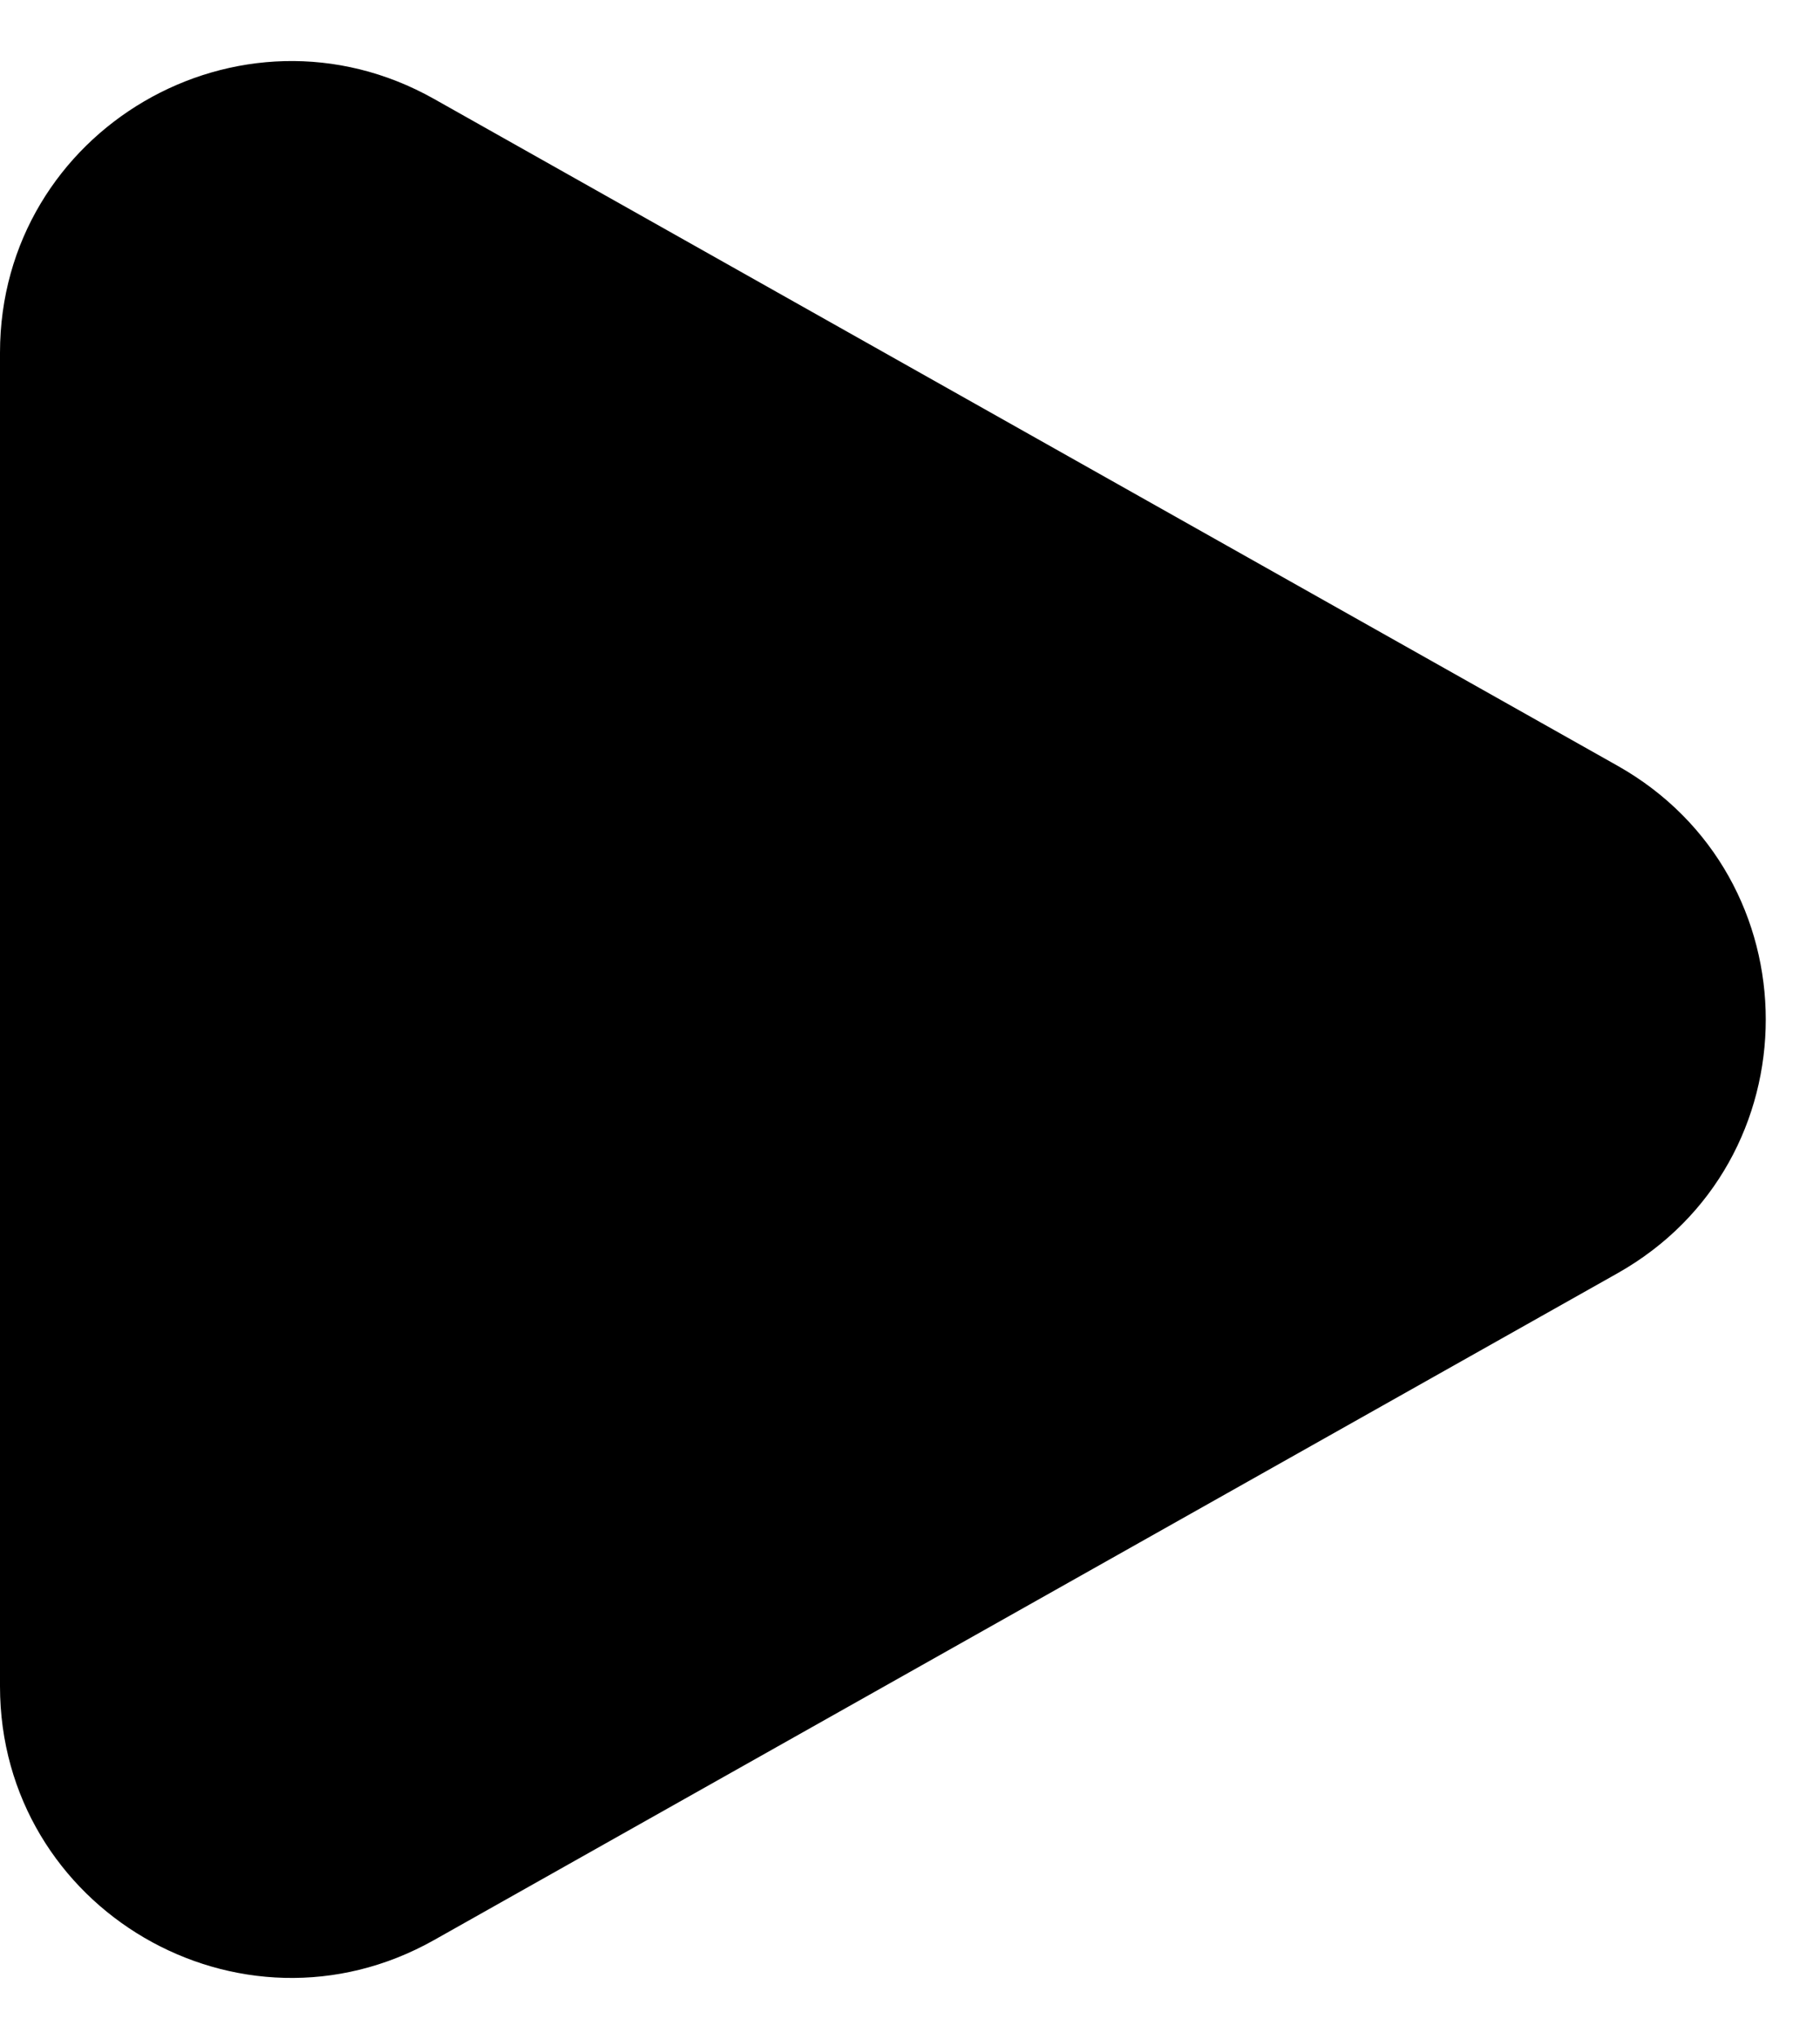 <svg width="25" height="28" viewBox="0 0 25 28" fill="none" xmlns="http://www.w3.org/2000/svg">
<path d="M5.963 1.359C3.297 -0.143 0 1.784 0 4.844V23.156C0 26.216 3.297 28.143 5.963 26.641L22.218 17.485C24.934 15.955 24.934 12.045 22.218 10.515L5.963 1.359Z" fill="black"/>
</svg>
